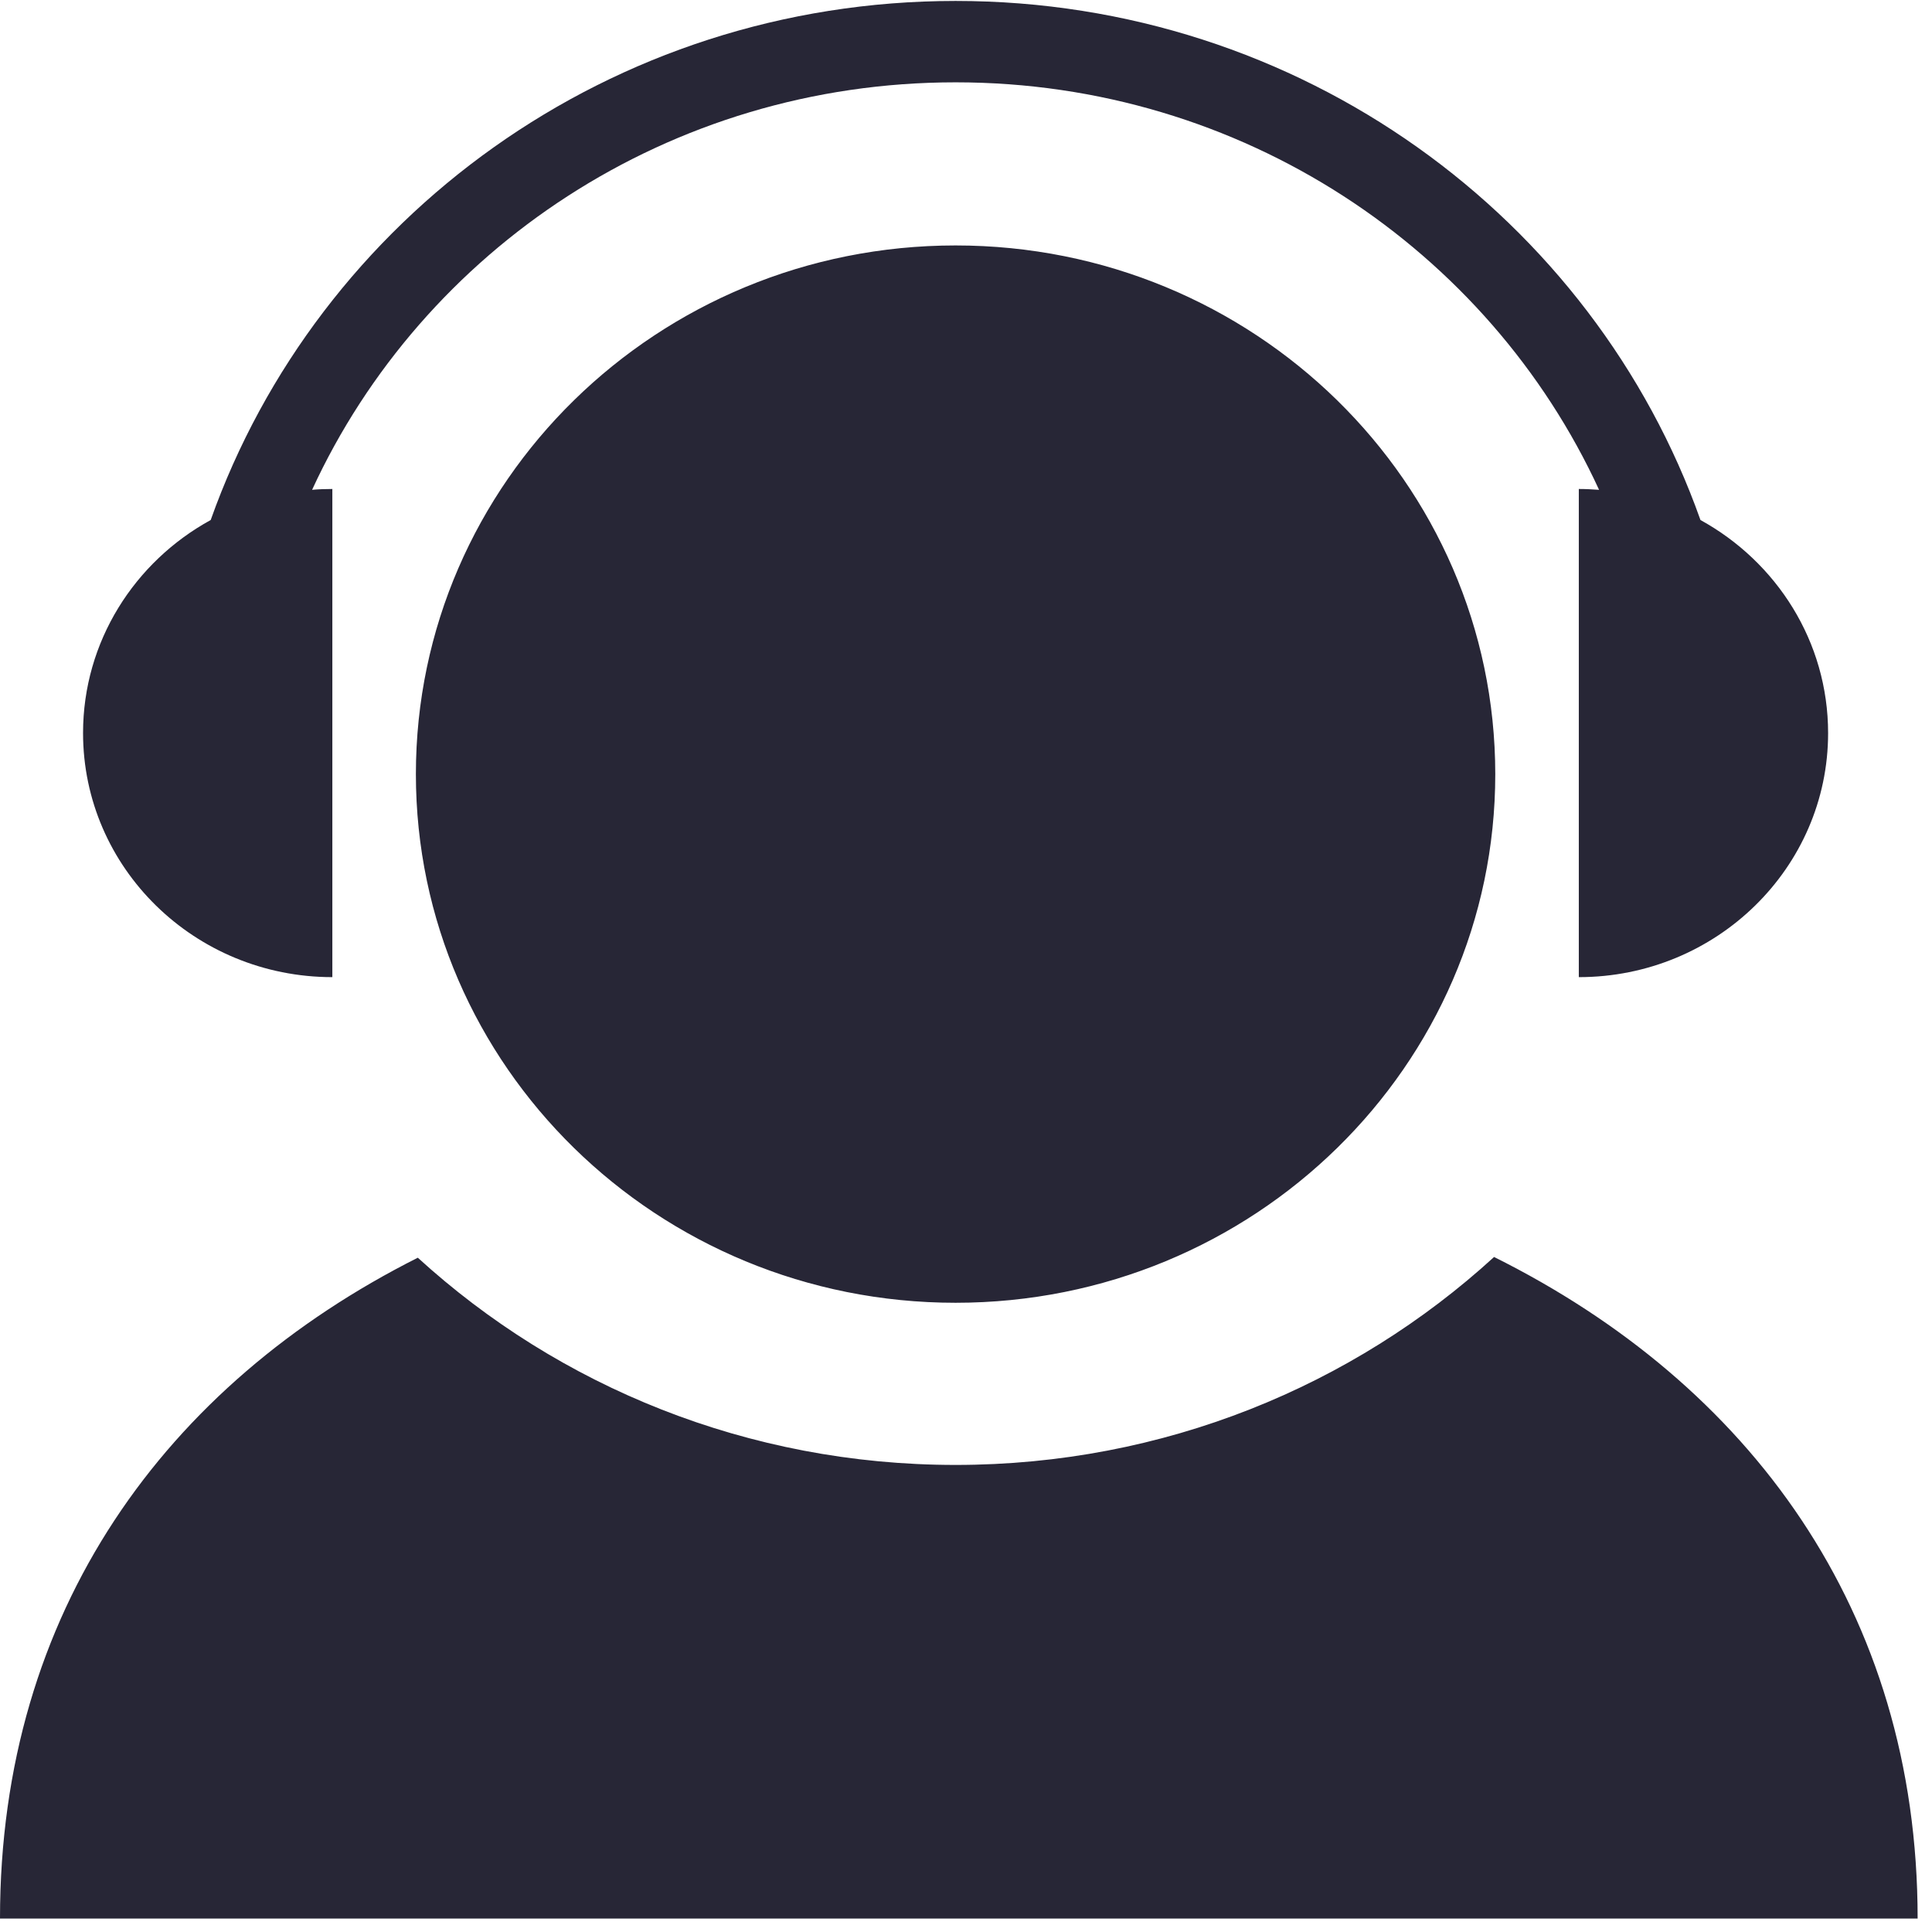 <?xml version="1.0" standalone="no"?><!DOCTYPE svg PUBLIC "-//W3C//DTD SVG 1.1//EN" "http://www.w3.org/Graphics/SVG/1.1/DTD/svg11.dtd"><svg width="200" height="200" viewBox="0 0 200 200" version="1.1" xmlns="http://www.w3.org/2000/svg" xmlns:xlink="http://www.w3.org/1999/xlink"><defs><style type="text/css"><![CDATA[
@font-face { font-family: ifont; src: url("//at.alicdn.com/t/font_1442373896_4754455.eot?#iefix") format("embedded-opentype"), url("//at.alicdn.com/t/font_1442373896_4754455.woff") format("woff"), url("//at.alicdn.com/t/font_1442373896_4754455.ttf") format("truetype"), url("//at.alicdn.com/t/font_1442373896_4754455.svg#ifont") format("svg"); }

]]></style></defs><g class="transform-group"><g transform="scale(0.195, 0.195)"><path d="M507.291 130.299c-158.241 0-286.51 125.659-286.51 280.656 0 154.993 128.27 280.649 286.51 280.649 158.234 0 286.504-125.657 286.504-280.649C793.731 255.958 665.524 130.299 507.291 130.299L507.291 130.299 507.291 130.299zM176.433 518.735 176.433 259.588c-3.626 0-7.253 0.127-10.754 0.442C224.406 132.523 355.157 43.705 507.291 43.705c152.127 0 282.939 88.818 341.605 216.325-3.563-0.252-7.126-0.442-10.753-0.442l0 259.147c73.043 0 132.343-58.027 132.343-129.544 0-48.61-27.359-90.919-67.761-113.128C845.843 115.663 690.528 0.5 507.291 0.5c-183.244 0-338.494 115.163-395.44 275.563-40.402 22.144-67.762 64.518-67.762 113.064C44.089 460.703 103.326 518.734 176.433 518.735L176.433 518.735 176.433 518.735 176.433 518.735zM793.159 667.298c-74.887 68.465-175.351 110.39-285.867 110.39-110.327 0-210.667-41.737-285.491-110.006C87.93 735.126 0 855.313 0 1018.515l1018.014 0C1018.014 854.997 928.491 734.681 793.159 667.298L793.159 667.298z" fill="#272636"></path></g></g></svg>